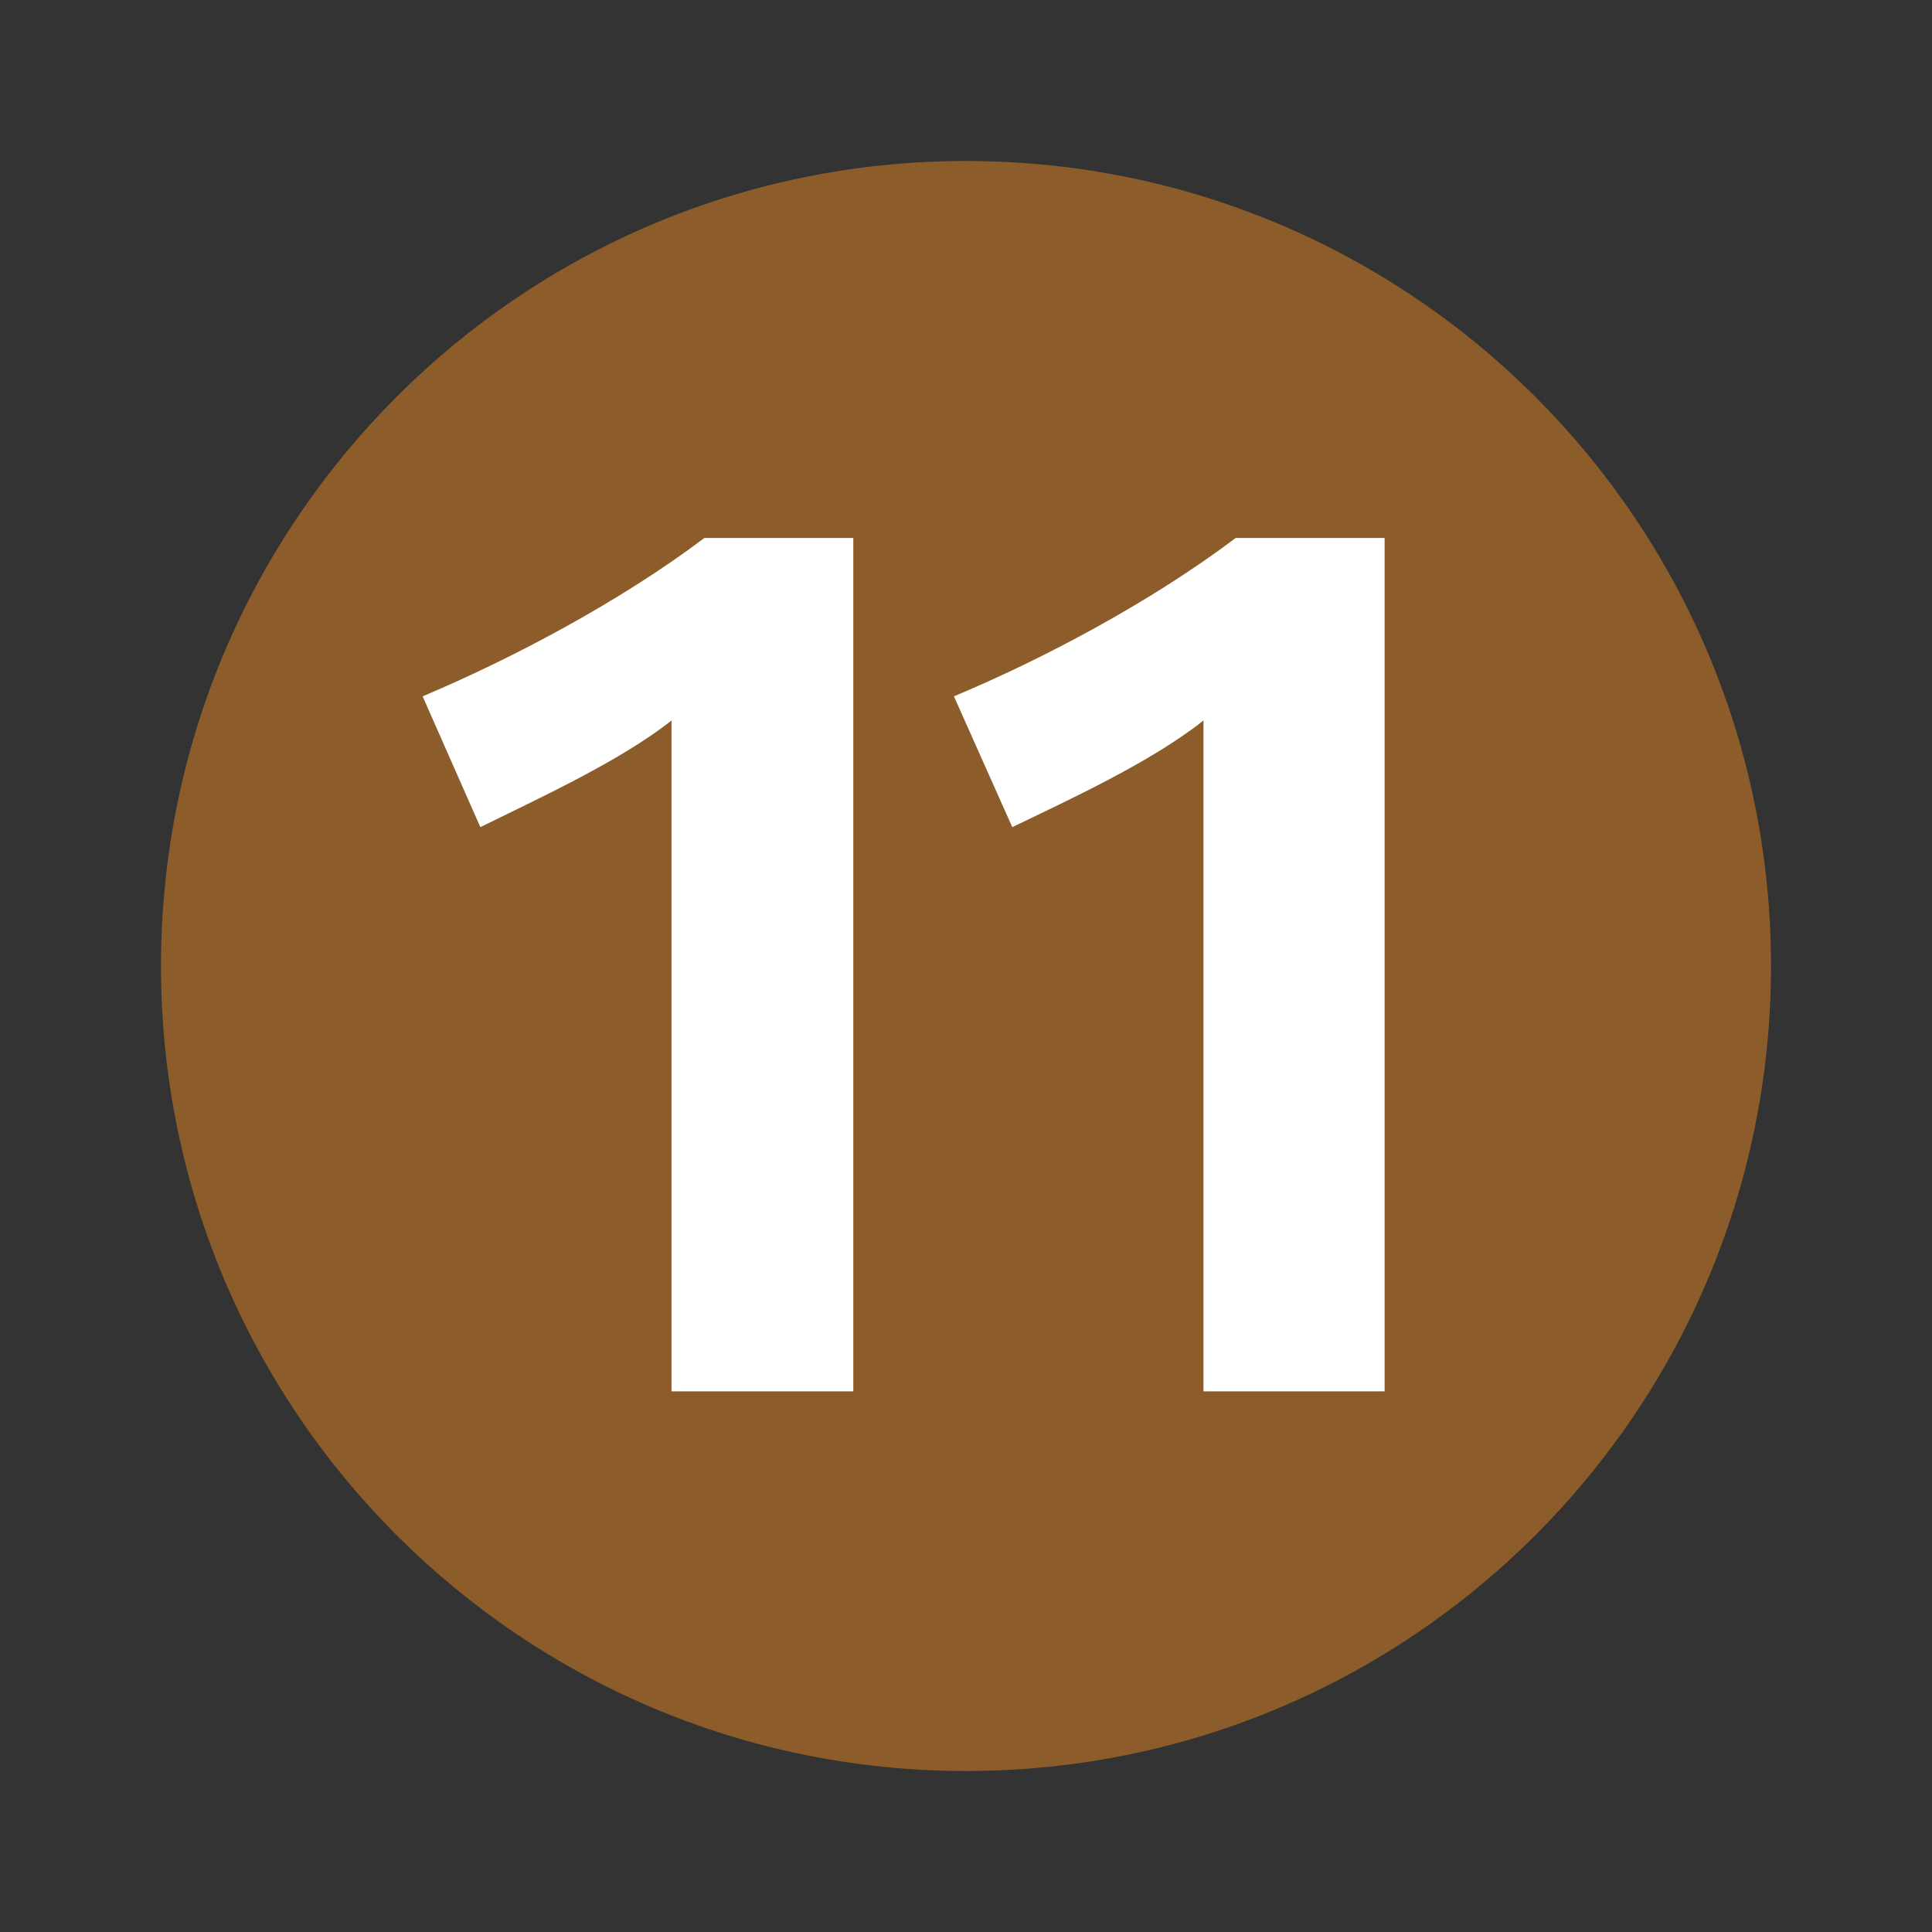 <?xml version="1.0" ?>
<svg xmlns="http://www.w3.org/2000/svg" width="24.0" height="24.0" viewBox="0 0 24.0 24.0">
  <rect x="0" y="0" width="24.0" height="24.0" fill="#333333" stroke="none"/>
  <path d="M2 12C2 6.475 6.475 2 12 2C17.525 2 22 6.475 22 12C22 17.525 17.525 22 12 22C6.475 22 2 17.525 2 12Z" fill="#8c5d2bff"/>
  <path d="M8.342 17.284V8.95C7.7 9.458 6.675 9.925 5.967 10.275L5.25 8.65C6.358 8.183 7.7 7.475 8.75 6.683H10.6V17.284H8.342ZM17.2 17.284V6.683H15.35C14.3 7.475 12.967 8.183 11.85 8.65L12.575 10.275C13.283 9.933 14.3 9.467 14.95 8.95V17.284H17.2Z" fill="#ffffffff"/>
</svg>
